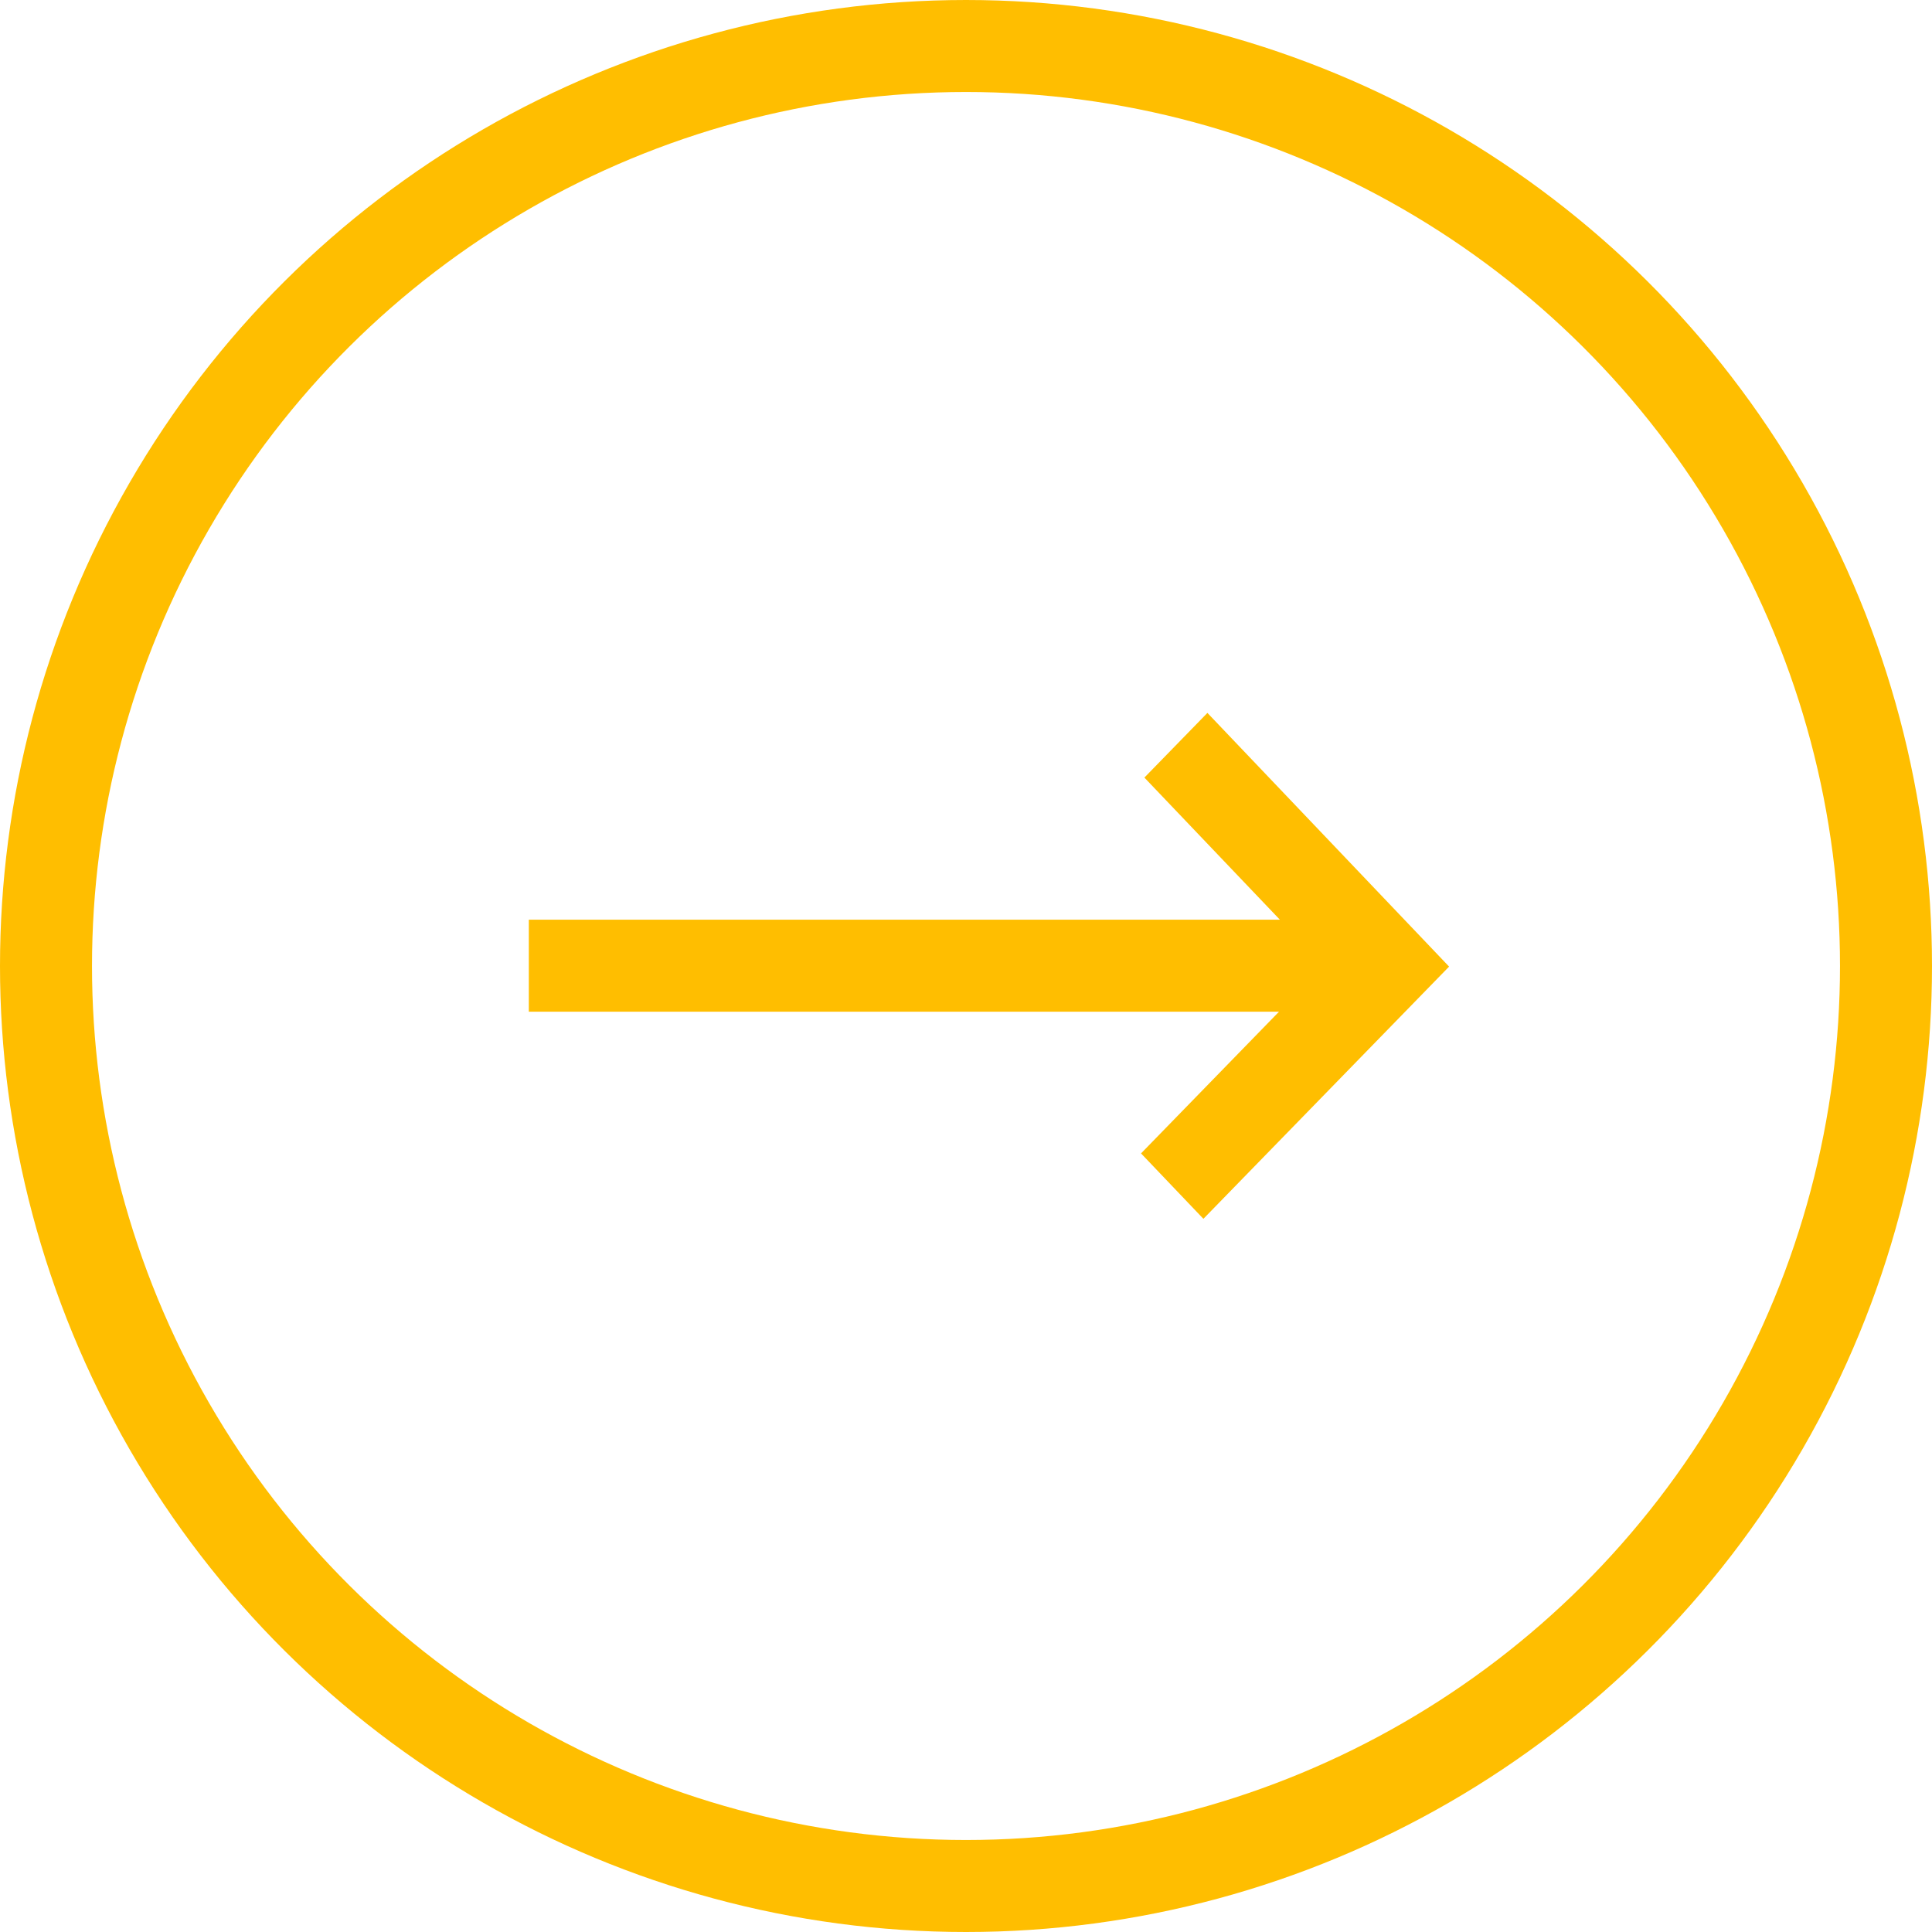 <?xml version="1.0" encoding="UTF-8" standalone="no"?>
<svg width="42px" height="42px" viewBox="0 0 42 42" version="1.1" xmlns="http://www.w3.org/2000/svg" xmlns:xlink="http://www.w3.org/1999/xlink">
    <!-- Generator: Sketch 39.1 (31720) - http://www.bohemiancoding.com/sketch -->
    <title>Group 5</title>
    <desc>Created with Sketch.</desc>
    <defs></defs>
    <g id="Showcase-Gallery" stroke="none" stroke-width="1" fill="none" fill-rule="evenodd">
        <g id="Showcase-Gallery-T" transform="translate(-316, -1056)">
            <g id="Left" transform="translate(0, 634)">
                <g id="Group-5" transform="translate(337, 443) rotate(-90) translate(-337, -443) translate(317, 423)">
                    <circle id="Oval-1" stroke="#FFBE00" stroke-width="2" cx="20" cy="20" r="20"></circle>
                    <polygon id="Page-1" fill="#FFBE00" transform="translate(20.003, 20.499) rotate(90) translate(-20.003, -20.499) " points="24.752 15 23.382 16.406 26.327 19.495 10 19.495 10 21.495 26.309 21.495 23.309 24.576 24.665 25.998 30.006 20.515"></polygon>
                </g>
            </g>
        </g>
    </g>
</svg>